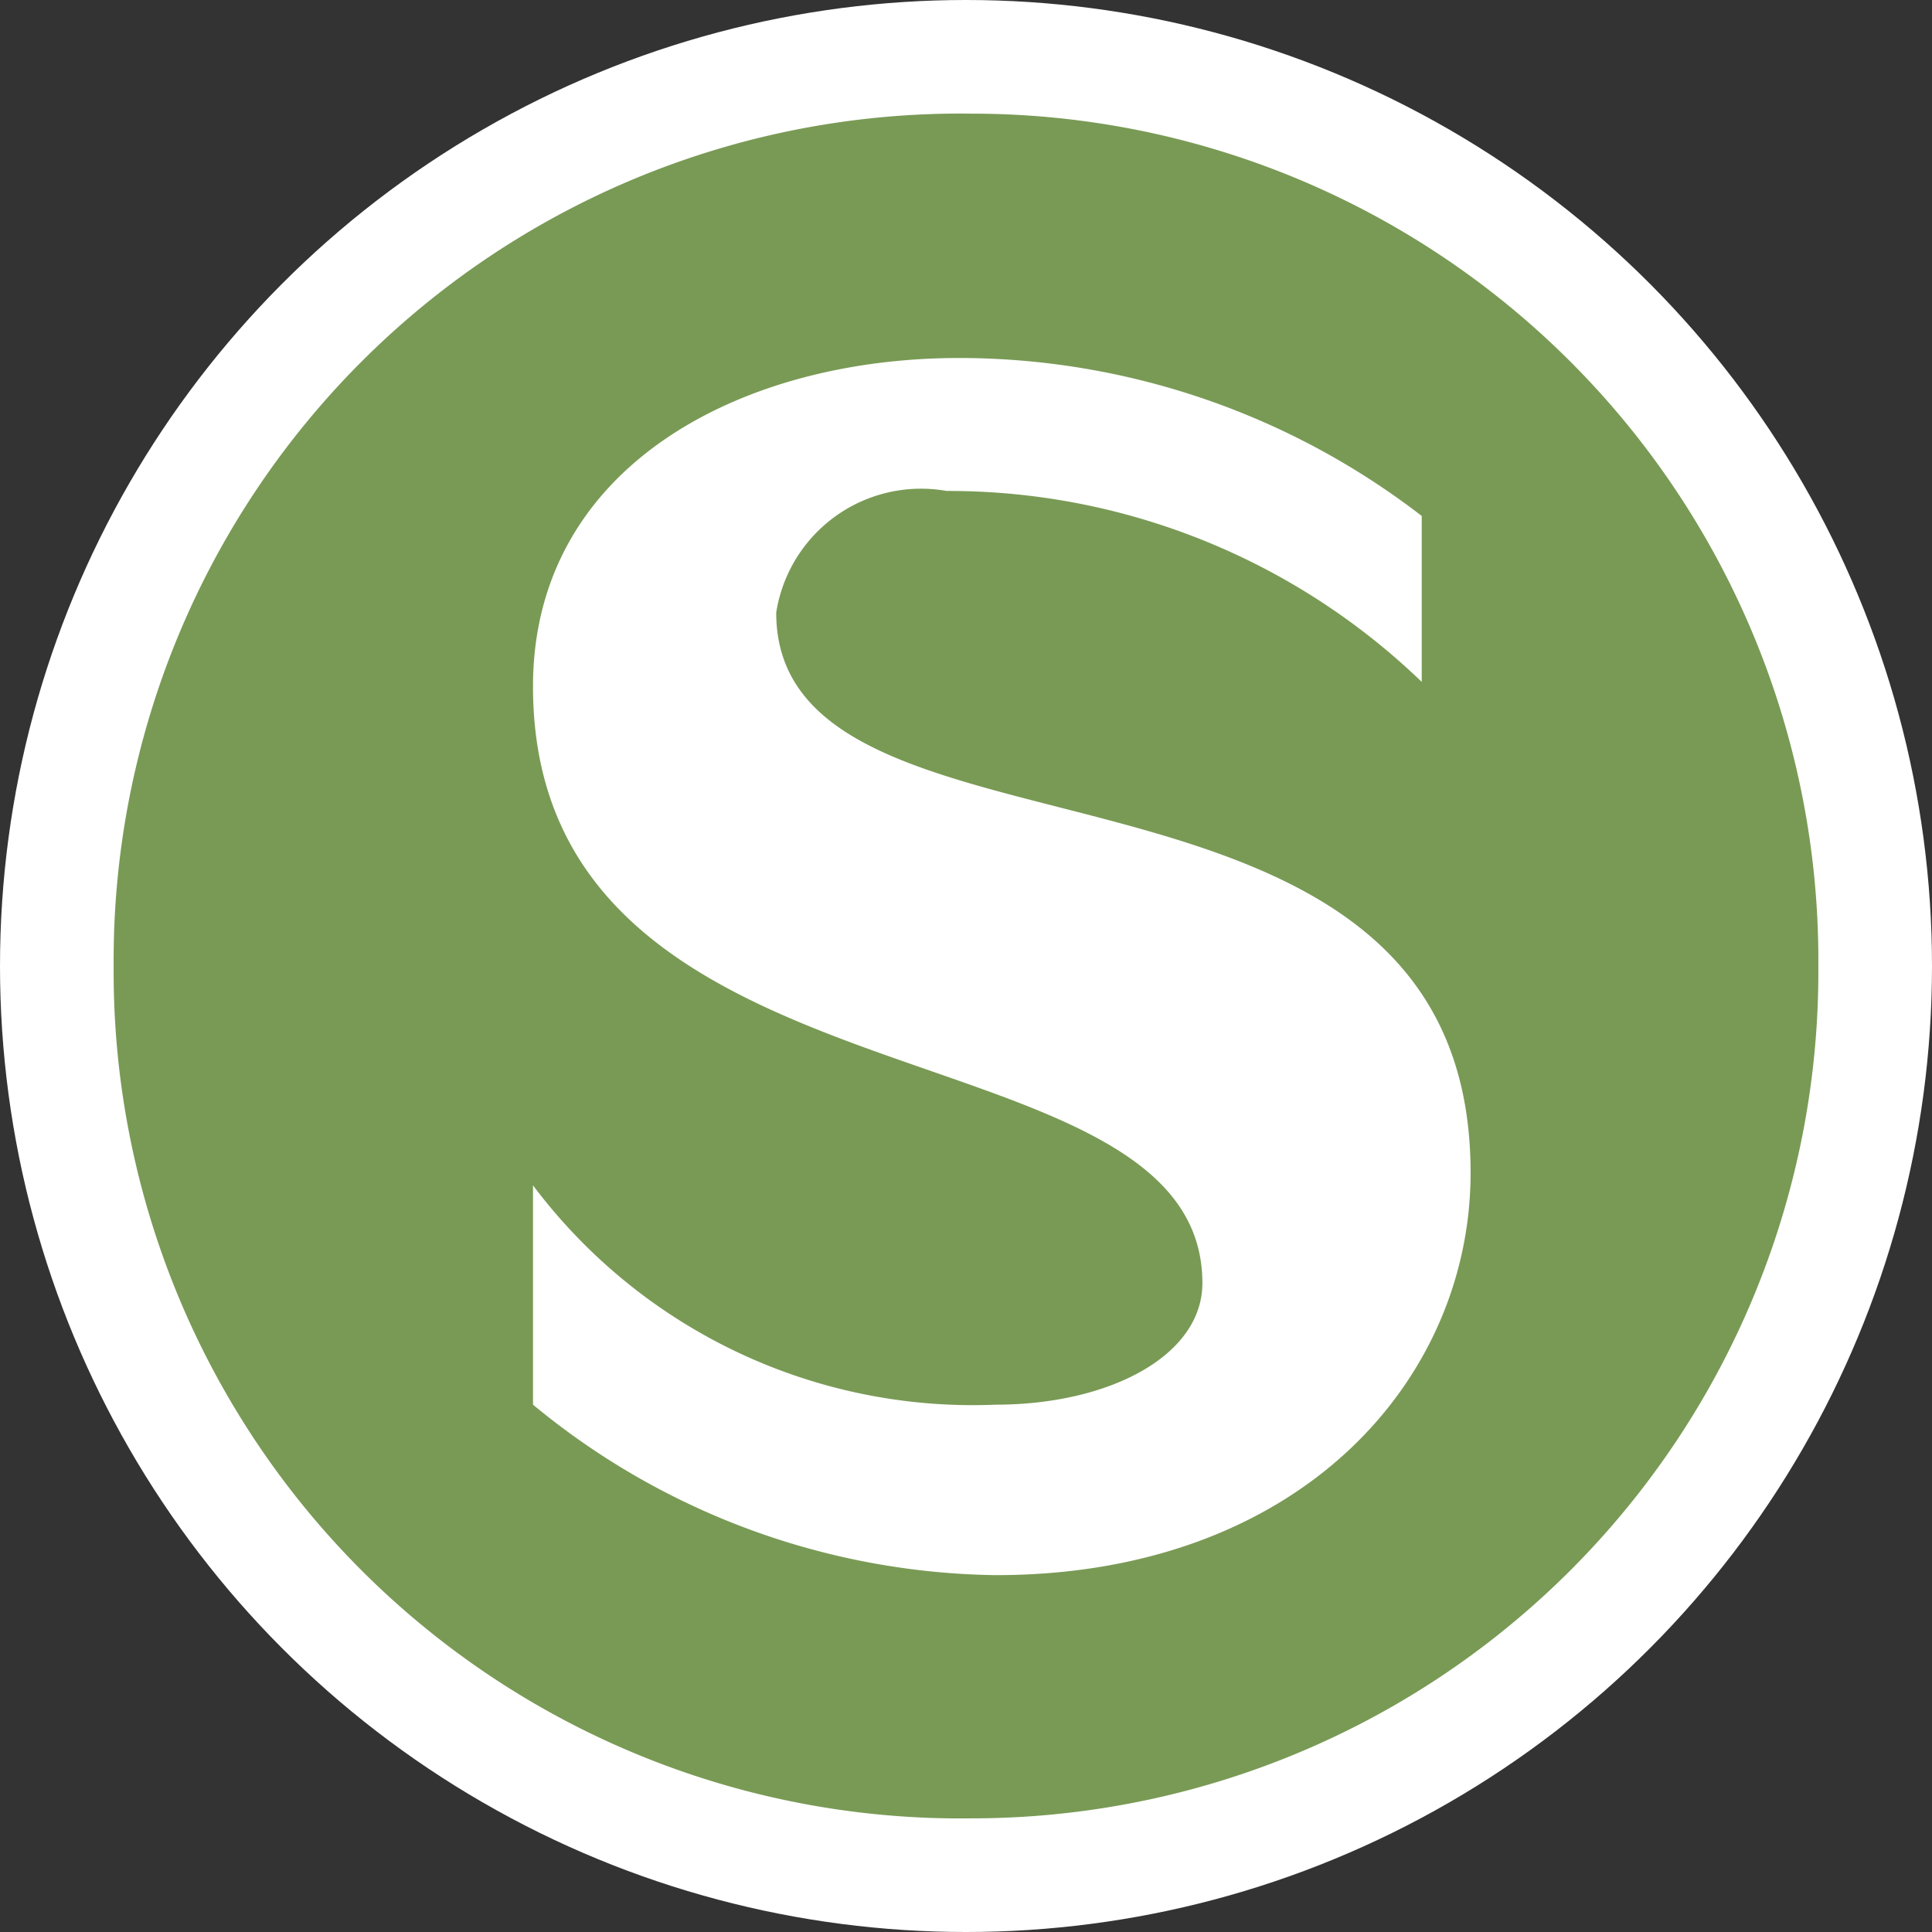 <svg xmlns="http://www.w3.org/2000/svg" width="17" height="17" viewBox="0 0 17 17">
  <rect x="0" y="0" width="17" height="17" fill="#333333" stroke="none"/>
  <title>de-s-bahn</title>
  <circle cx="8.5" cy="8.5" r="8.5" fill="#fff"/>
  <path d="M6.83,5.5c0-.64.54-1.07,1.5-1.07a5.56,5.56,0,0,1,4.18,1.71V4.54A6.67,6.67,0,0,0,8.44,3.14c-1.82,0-3.75,1-3.75,2.89,0,3.86,5.89,2.89,5.89,5.25,0,0.64-.75,1.07-1.82,1.07a4.84,4.84,0,0,1-4.07-1.93v1.93a6.52,6.52,0,0,0,4.07,1.5c2.68,0,4.18-1.71,4.18-3.43C12.94,6.36,6.83,8,6.83,5.5Z" fill="#fff"/>
  <path d="M8.55,1A7.45,7.45,0,0,0,1,8.5,7.45,7.45,0,0,0,8.55,16,7.45,7.45,0,0,0,16,8.5,7.45,7.45,0,0,0,8.55,1ZM8.76,13.86a6.52,6.52,0,0,1-4.07-1.5V10.43a4.84,4.84,0,0,0,4.07,1.93c1,0,1.82-.43,1.82-1.07,0-2.36-5.89-1.39-5.89-5.25,0-1.93,1.82-2.89,3.75-2.89a6.67,6.67,0,0,1,4.07,1.39V6A6,6,0,0,0,8.33,4.32a1.29,1.29,0,0,0-1.5,1.07c0,2.46,6.11.86,6.11,4.93C12.94,12.14,11.44,13.86,8.76,13.86Z" fill="#799a55"/>
</svg>
